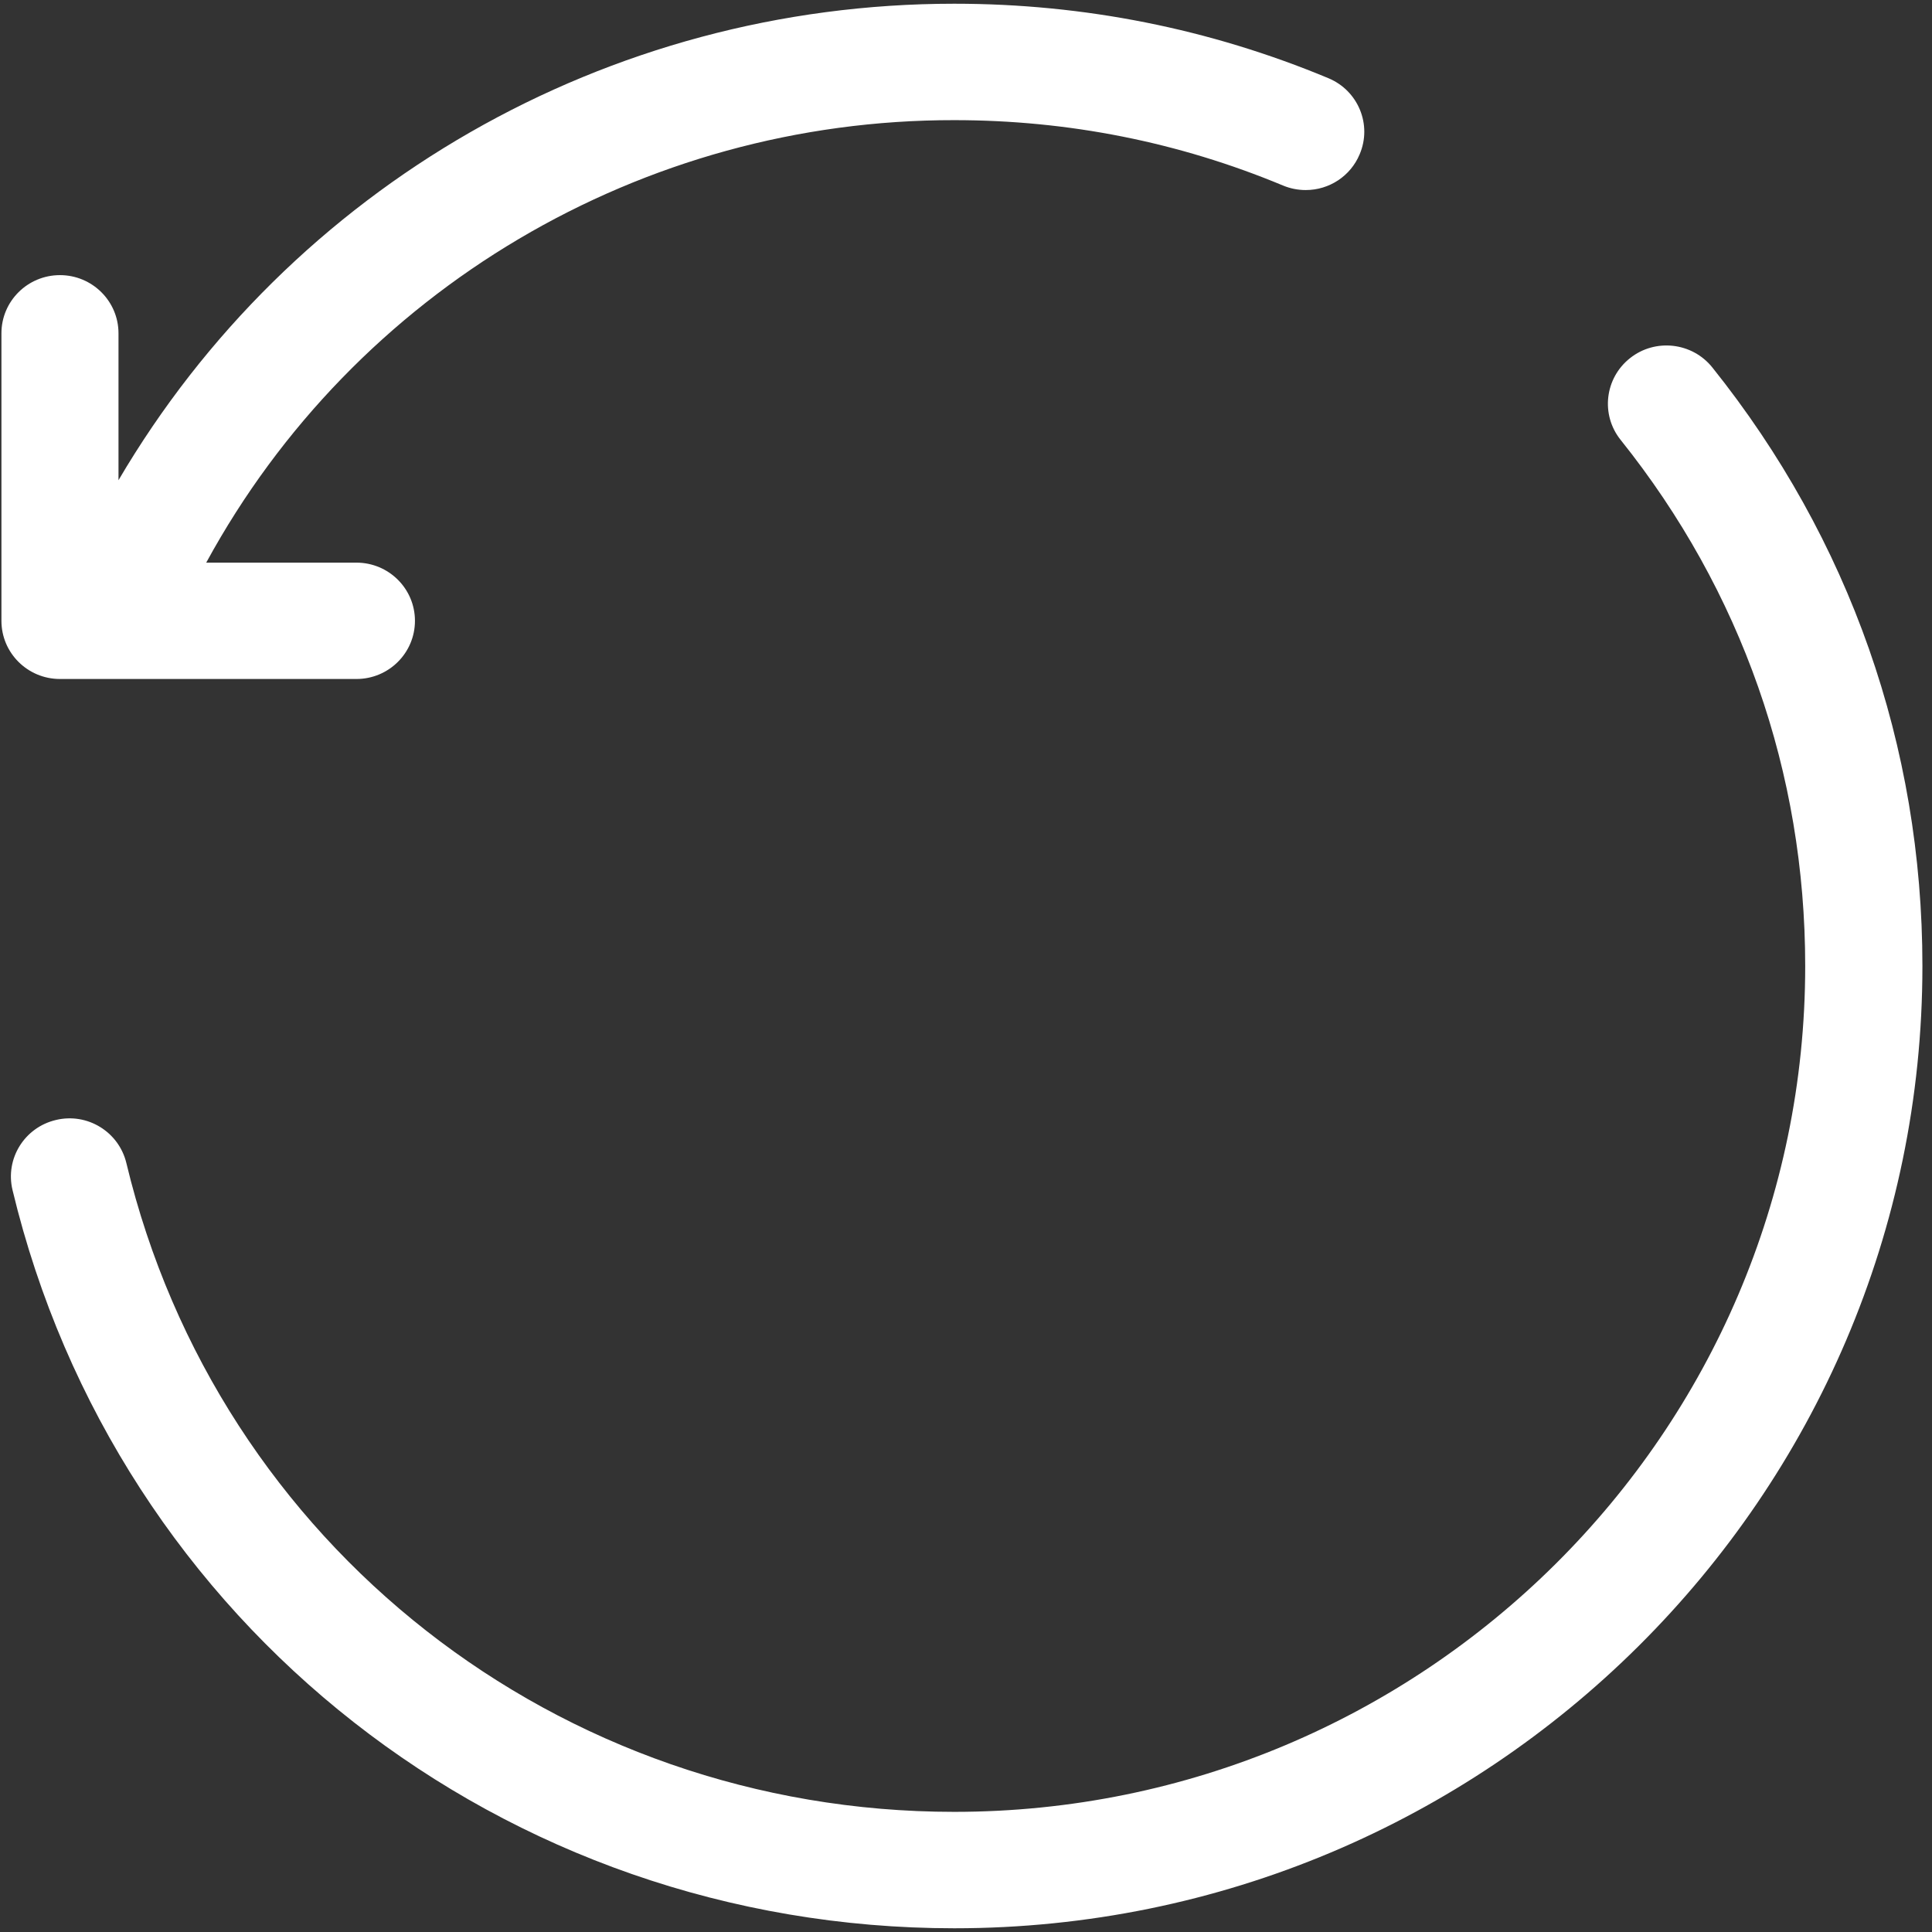 ﻿<?xml version="1.0" encoding="utf-8"?>
<svg version="1.1" xmlns:xlink="http://www.w3.org/1999/xlink" width="27px" height="27px" xmlns="http://www.w3.org/2000/svg">
  <rect width="100%" height="100%" fill="#333333" stroke="none"/>
  <g transform="matrix(1 0 0 1 -8 -8 )">
    <path d="M 26.866 13.5  C 26.866 20.915  20.797 26.948  13.336 26.948  C 7.045 26.948  1.633 22.706  0.175 16.631  C 0.07 16.194  0.341 15.756  0.781 15.652  C 1.221 15.546  1.661 15.818  1.766 16.254  C 3.047 21.593  7.804 25.321  13.335 25.321  C 19.893 25.321  25.228 20.019  25.228 13.5  C 25.228 10.798  24.336 8.256  22.649 6.148  C 22.367 5.797  22.426 5.285  22.78 5.005  C 23.133 4.725  23.649 4.784  23.93 5.135  C 25.85 7.534  26.866 10.428  26.866 13.5  Z M 19.001 2.157  C 19.178 1.744  18.982 1.267  18.565 1.093  C 16.907 0.402  15.148 0.052  13.336 0.052  C 8.476 0.052  4.06 2.617  1.656 6.711  L 1.656 4.658  C 1.656 4.209  1.289 3.845  0.838 3.845  C 0.386 3.845  0.02 4.209  0.02 4.658  L 0.02 8.676  C 0.02 9.125  0.386 9.489  0.838 9.489  L 4.981 9.489  C 5.433 9.489  5.799 9.125  5.799 8.676  C 5.799 8.227  5.433 7.863  4.981 7.863  L 2.882 7.863  C 4.959 4.048  8.973 1.674  13.336 1.679  C 14.93 1.679  16.475 1.986  17.931 2.593  C 18.032 2.635  18.139 2.656  18.248 2.656  C 18.578 2.656  18.875 2.459  19.001 2.157  Z " fill-rule="nonzero" fill="#ffffff" stroke="none" transform="matrix(1 0 0 1 8 8 )" />
  </g>
</svg>